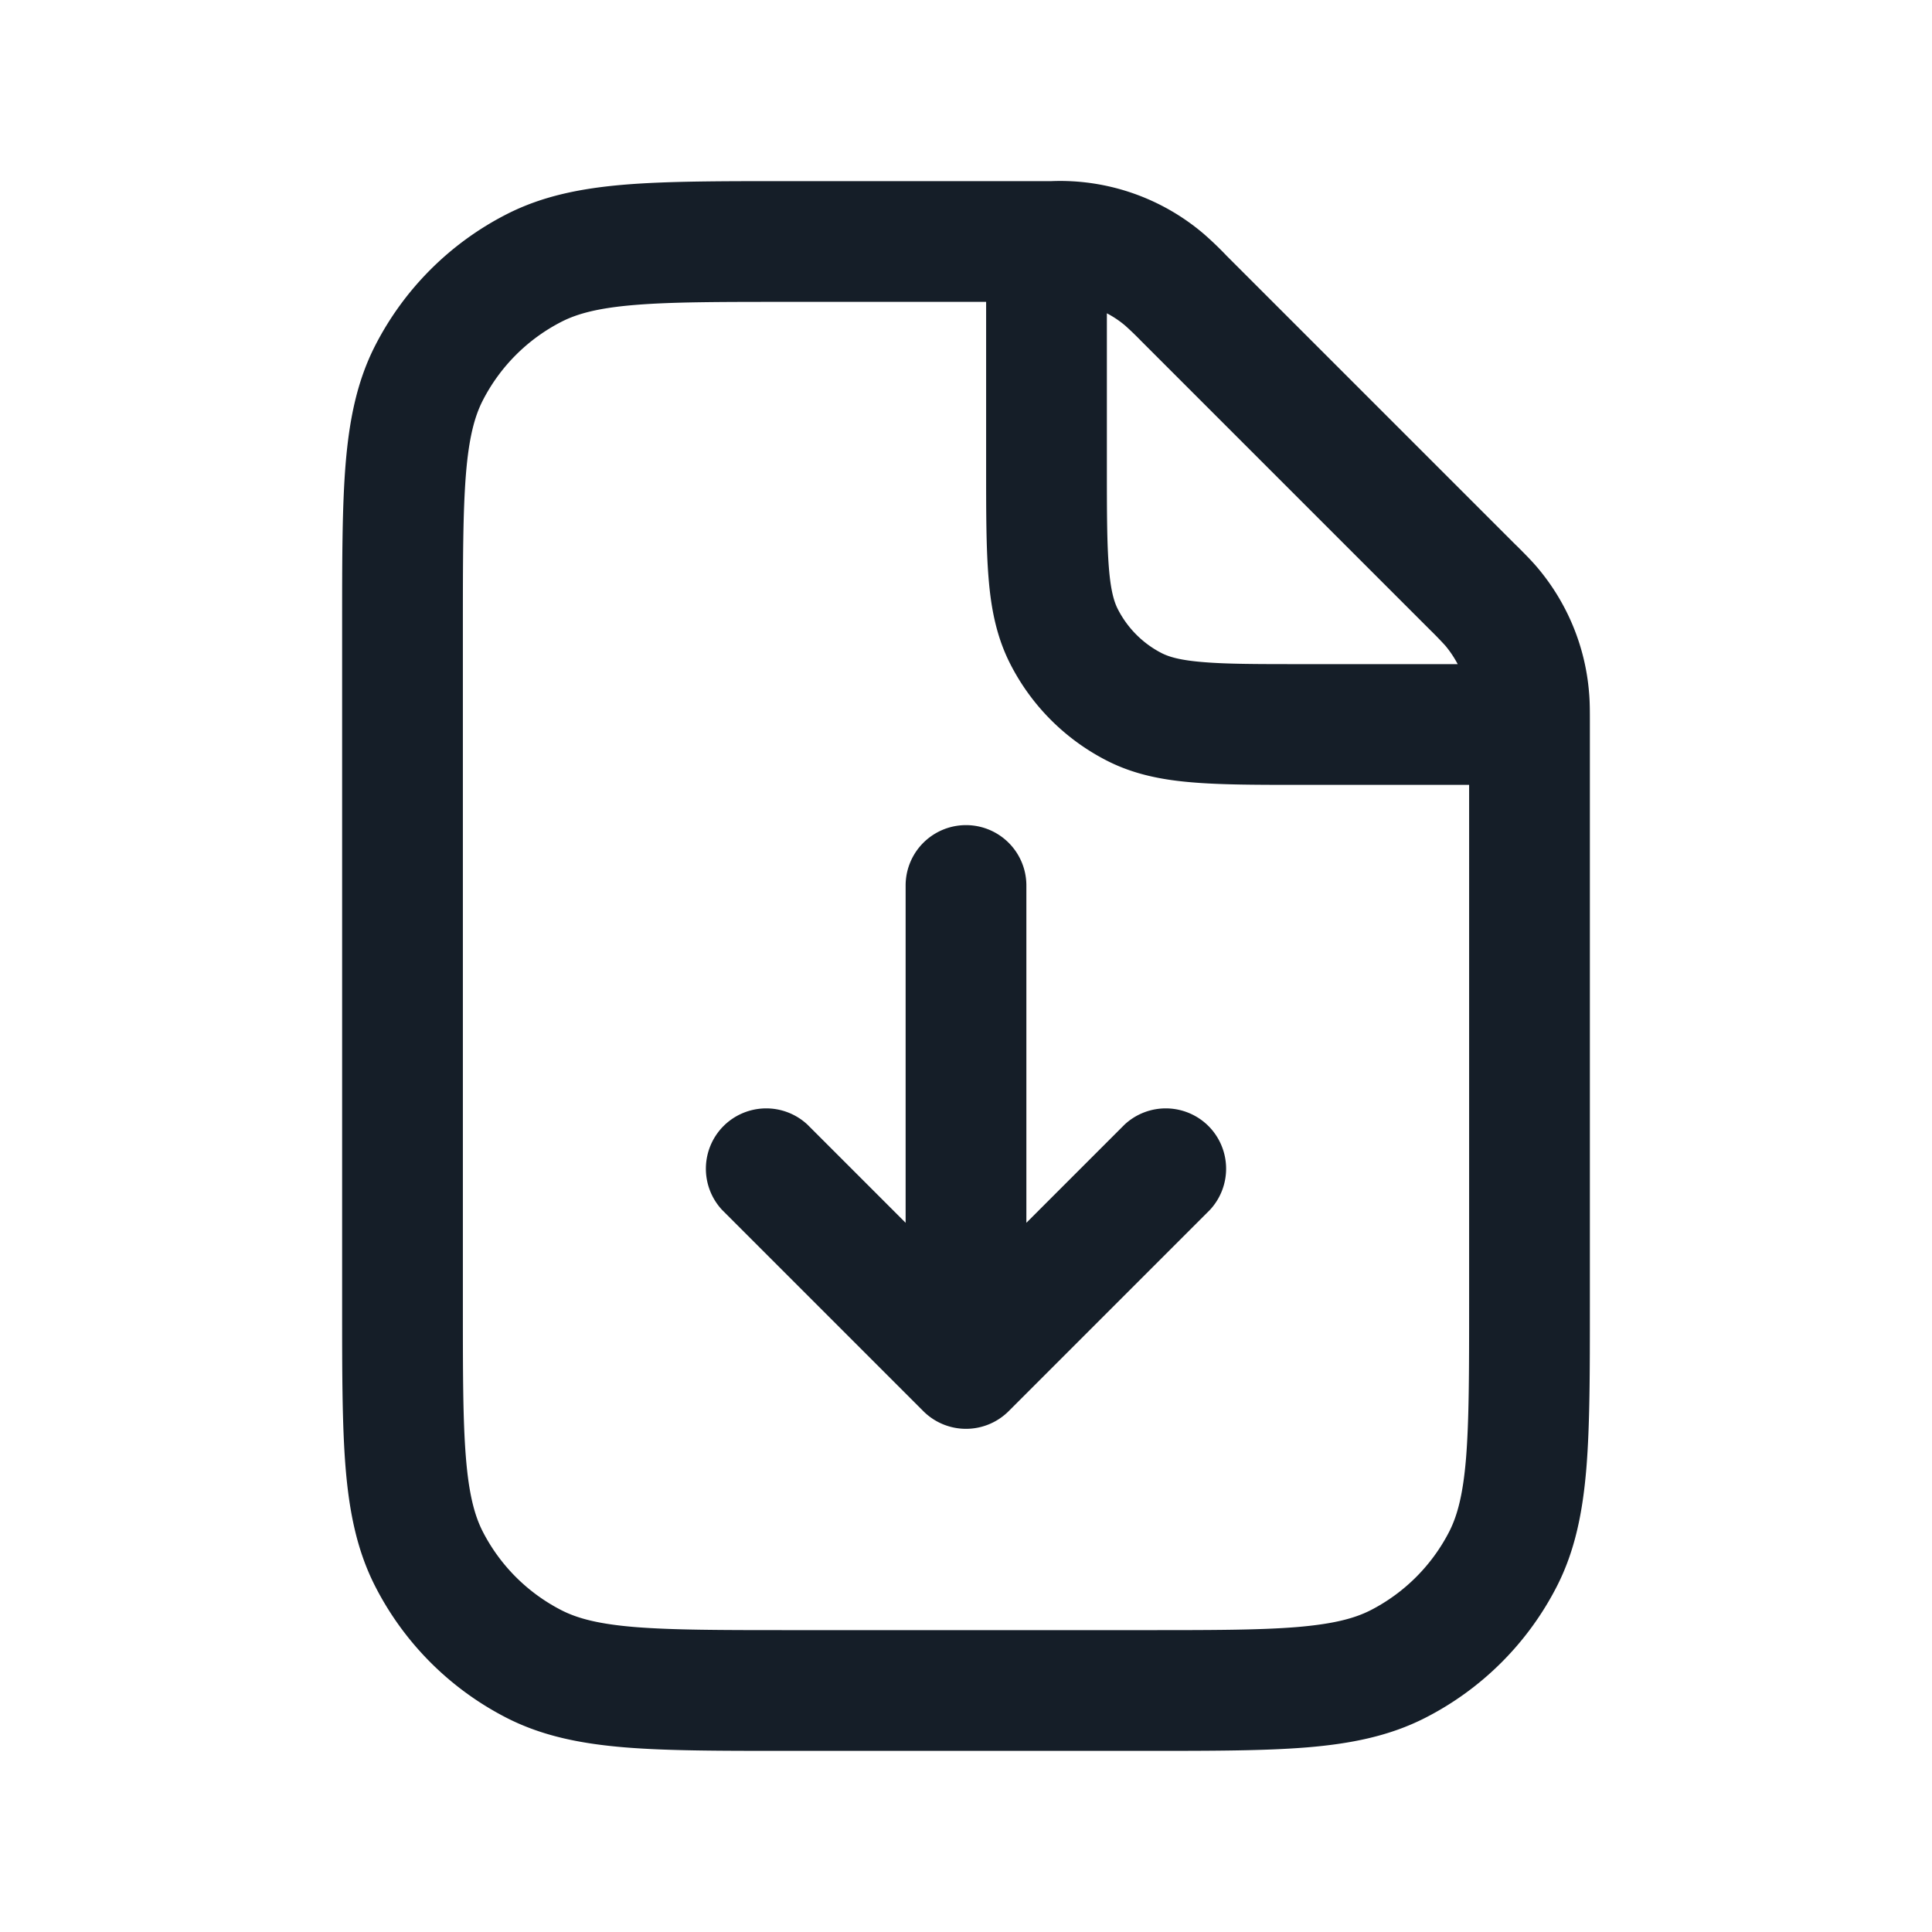 <svg xmlns="http://www.w3.org/2000/svg" viewBox="0 0 24 24"><path fill="#151E28" d="M19.75 8.975v7.257c0 .813 0 1.469-.043 2-.045.546-.139 1.026-.365 1.47a3.749 3.749 0 0 1-1.64 1.639c-.444.226-.924.321-1.47.366-.531.043-1.187.043-2 .043H9.768c-.813 0-1.469 0-2-.043-.546-.045-1.026-.139-1.47-.365a3.749 3.749 0 0 1-1.639-1.64c-.226-.444-.321-.924-.366-1.47-.043-.531-.043-1.187-.043-2V7.768c0-.813 0-1.469.043-2 .045-.546.139-1.026.365-1.47.36-.706.934-1.28 1.64-1.639.444-.226.924-.321 1.47-.366.531-.043 1.187-.043 2-.043h3.293a2.75 2.75 0 0 1 1.891.654c.093.081.182.166.268.255l.017.018 3.586 3.586.018.017c.102.102.182.182.255.268.372.439.598.983.644 1.557.01.112.01.226.01.37ZM7.89 3.788c-.453.037-.714.107-.911.207a2.25 2.25 0 0 0-.984.984c-.1.197-.17.458-.207.912-.037.462-.038 1.057-.038 1.909v8.4c0 .852 0 1.447.038 1.91.037.453.107.714.207.912.216.423.56.767.984.983.197.1.458.17.912.207.462.037 1.057.038 1.909.038h4.4c.853 0 1.447 0 1.91-.038.453-.038.714-.107.912-.207.423-.216.767-.56.983-.983.1-.198.17-.459.207-.913.037-.462.038-1.057.038-1.909V9.75h-2.08c-.535 0-.98 0-1.345-.03-.38-.03-.736-.098-1.073-.27a2.749 2.749 0 0 1-1.202-1.202c-.172-.337-.24-.693-.27-1.073-.03-.365-.03-.81-.03-1.345V3.75H9.8c-.852 0-1.447 0-1.91.038ZM12.75 11v4.19l1.22-1.22a.751.751 0 0 1 1.042.018.751.751 0 0 1 .018 1.042l-2.5 2.5a.75.75 0 0 1-1.06 0l-2.5-2.5a.751.751 0 0 1 .018-1.042.751.751 0 0 1 1.042-.018l1.22 1.22V11a.75.75 0 0 1 1.5 0Zm1-5.2c0 .573.001.957.025 1.253.023.287.065.424.111.514.12.235.311.427.546.547.091.046.228.088.516.111.295.025.68.025 1.252.025h1.908a1.314 1.314 0 0 0-.155-.231 5.034 5.034 0 0 0-.19-.196l-3.586-3.586a4.074 4.074 0 0 0-.197-.19 1.236 1.236 0 0 0-.23-.155Z"/></svg>
